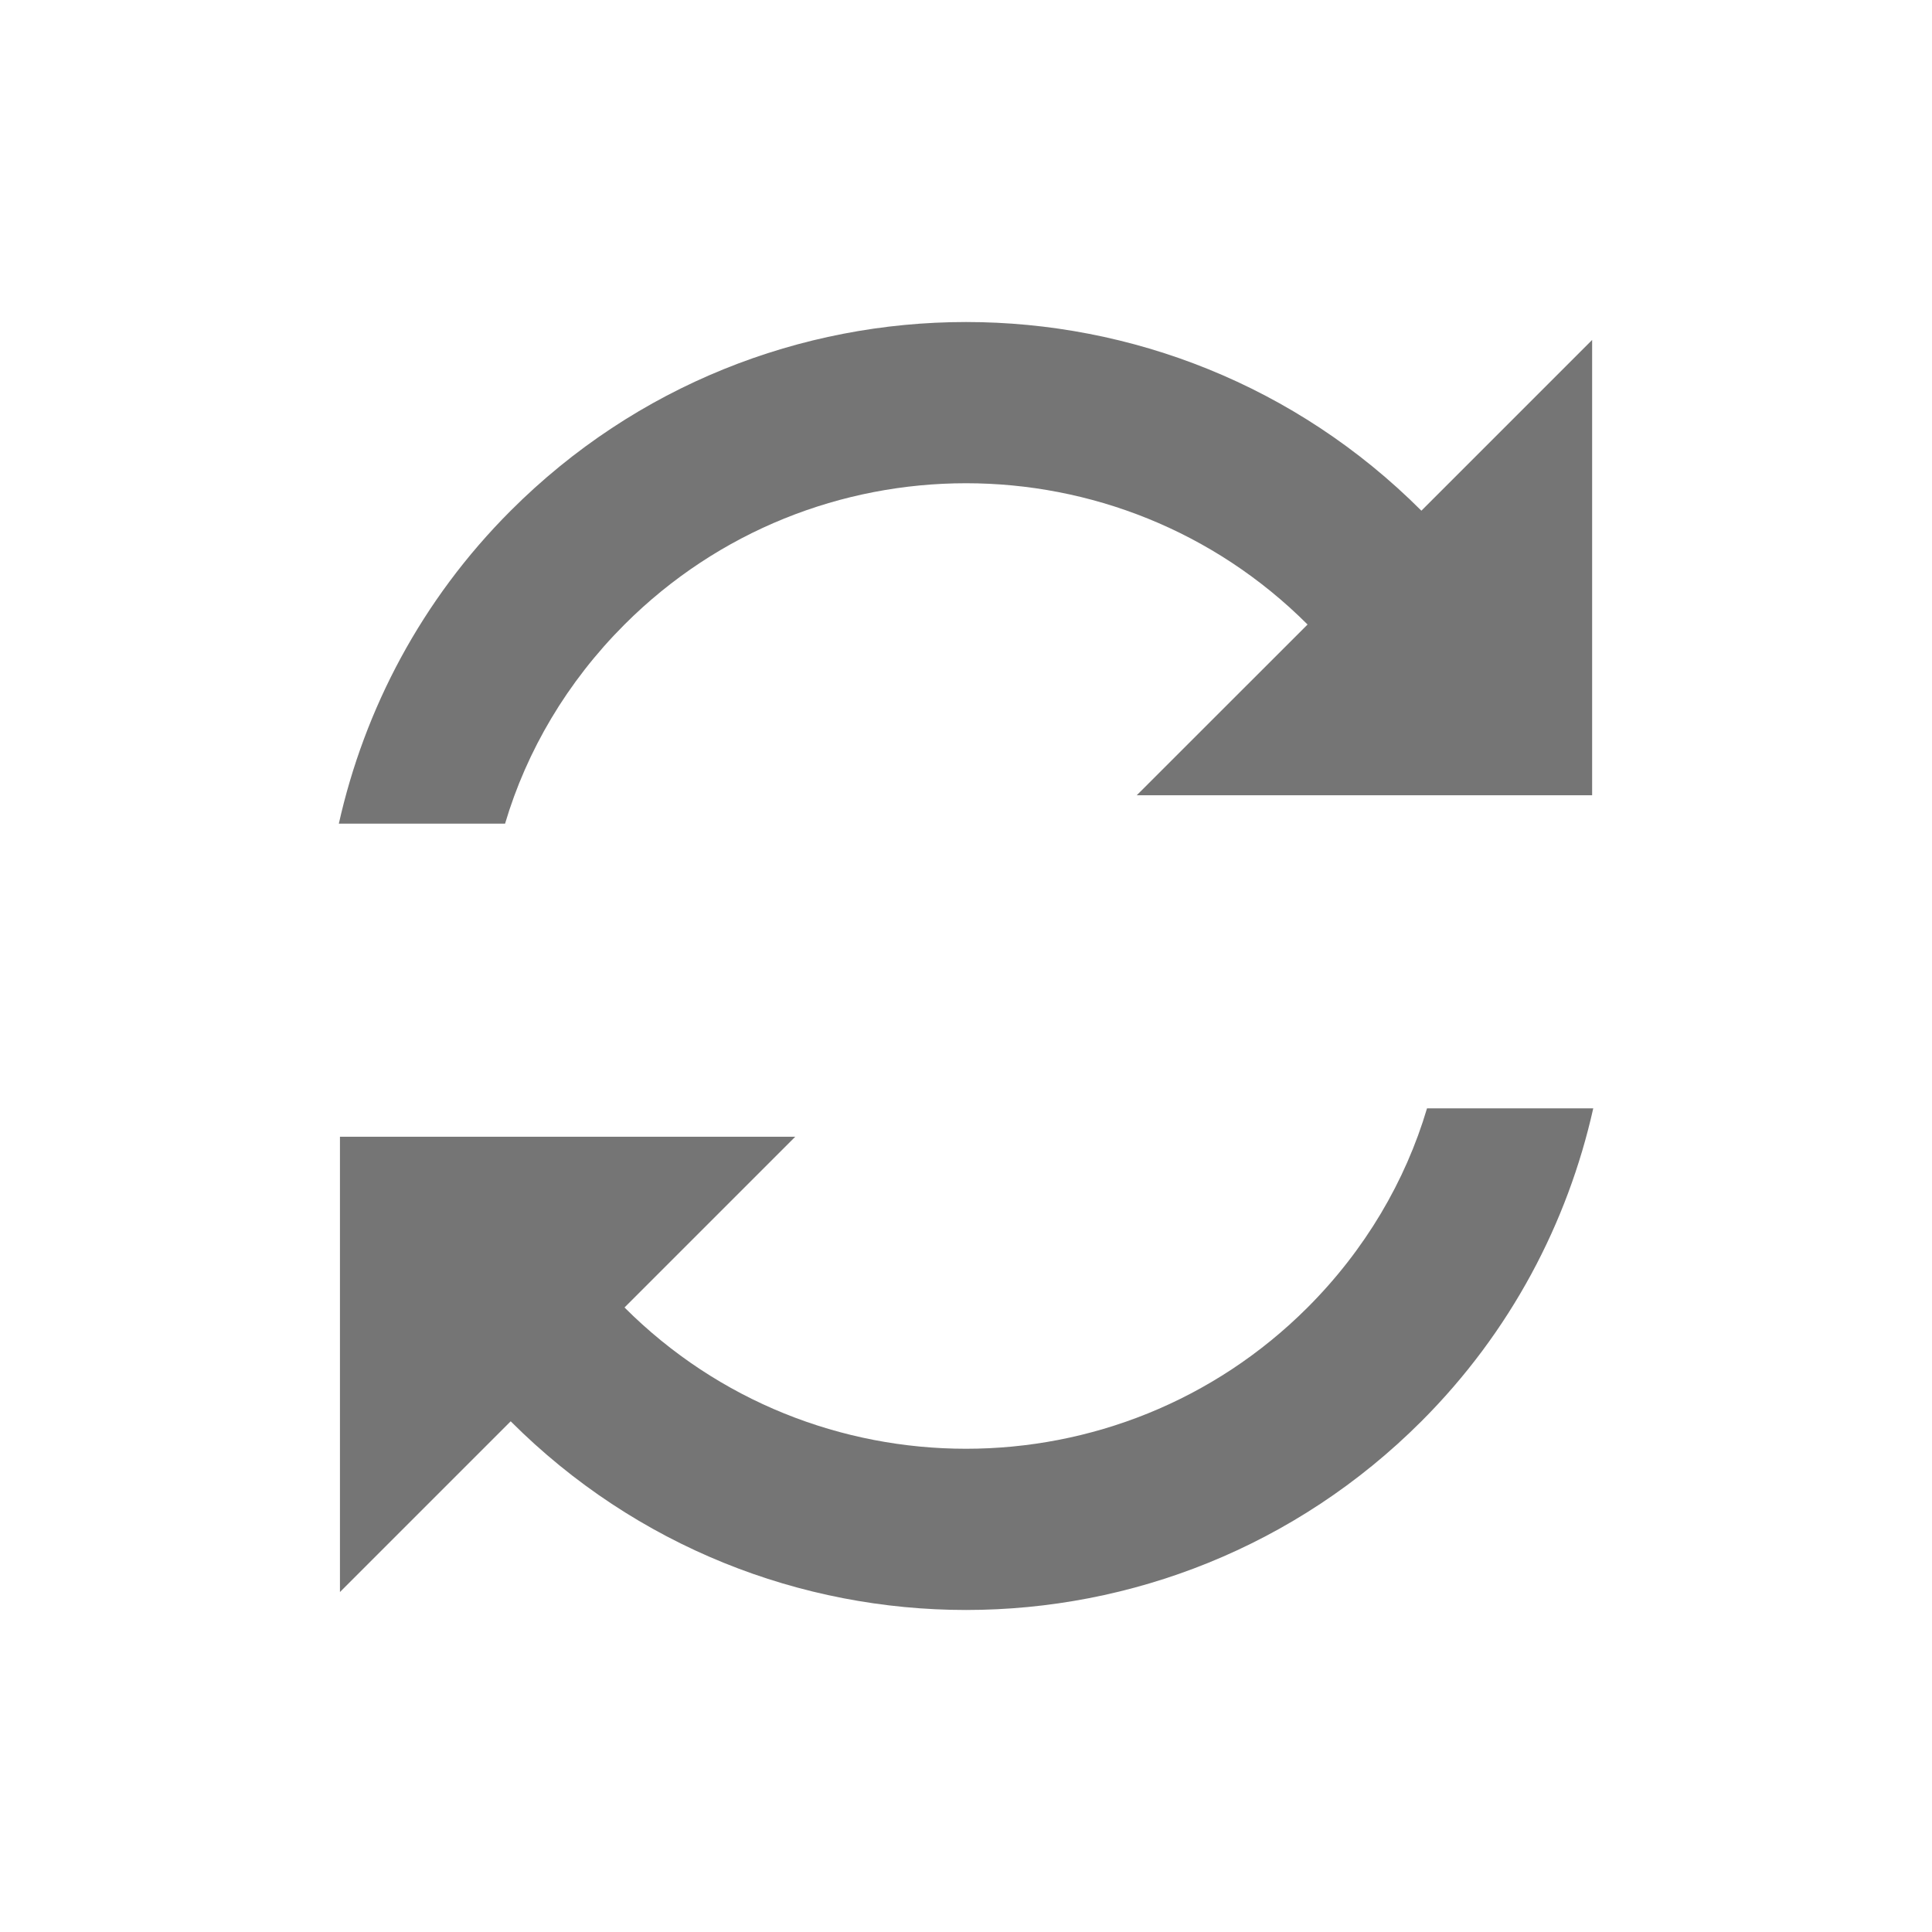 <svg width="24" height="24" viewBox="0 0 24 24" fill="none" xmlns="http://www.w3.org/2000/svg">
<path d="M17.657 6.344L19.778 4.223V9.879H14.121L16.243 7.758C13.902 5.418 10.098 5.418 7.758 7.758C7.044 8.472 6.542 9.327 6.274 10.232L4.209 10.232C4.527 8.811 5.234 7.454 6.344 6.344C9.469 3.219 14.532 3.219 17.657 6.344ZM7.758 16.242C10.098 18.582 13.902 18.582 16.243 16.242C16.957 15.528 17.459 14.673 17.727 13.768H19.792C19.474 15.189 18.767 16.546 17.657 17.656C14.532 20.781 9.469 20.781 6.344 17.656L4.223 19.777V14.121H9.879L7.758 16.242Z" fill="#757575"/>
</svg>
